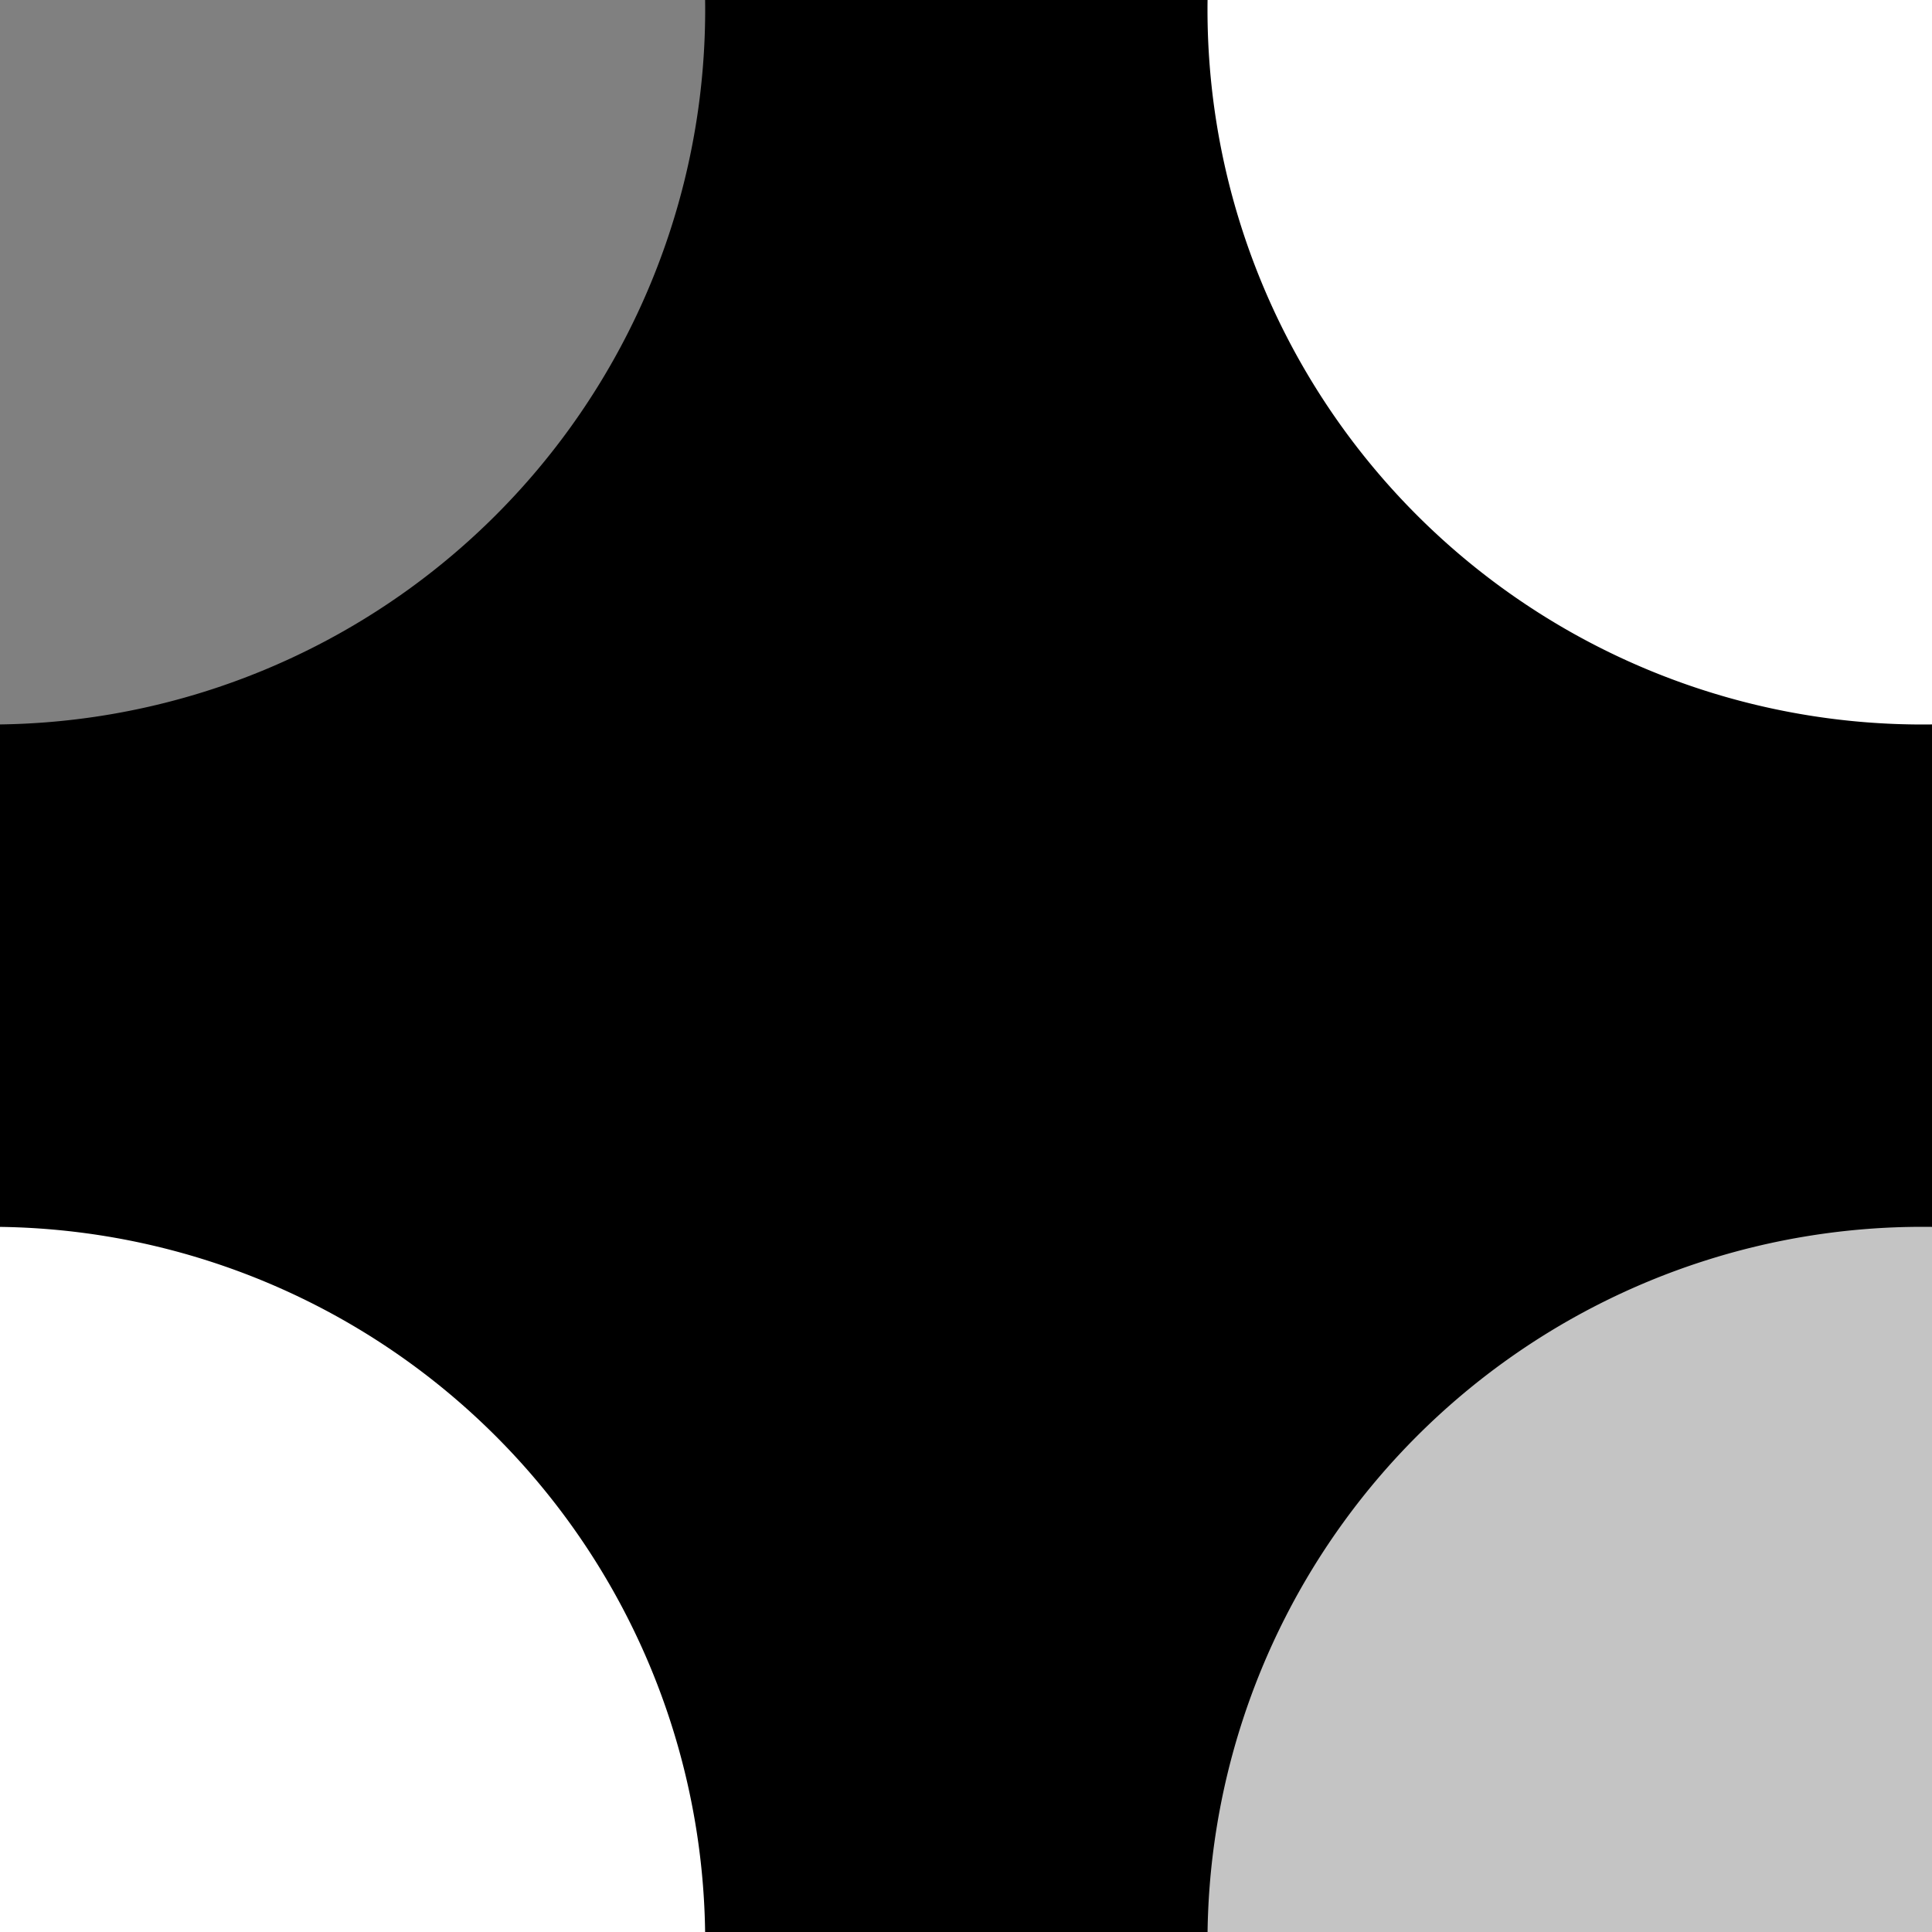 <?xml version="1.0" encoding="UTF-8" standalone="no"?>
<!-- Created with Inkscape (http://www.inkscape.org/) -->

<svg
   xmlns:svg="http://www.w3.org/2000/svg"
   xmlns="http://www.w3.org/2000/svg"
   version="1.1"
   width="200"
   height="200"
   id="svg2">
  <rect width="100%" height="100%" fill="#333333" stroke="none"/>
  <defs
     id="defs17" />
  <rect
     width="200"
     height="200"
     x="0"
     y="2.6171874e-06"
     id="rect5"
     style="fill:#000000;fill-opacity:1;fill-rule:nonzero;stroke:#000000;stroke-opacity:1" />
  <path
     d="m 273,1 a 74,74 0 1 1 -148,0 74,74 0 1 1 148,0 z"
     id="path7"
     style="fill:#ffffff;fill-opacity:1;fill-rule:nonzero;stroke:none" />
  <path
     d="m 273,201 a 74,74 0 1 1 -148,0 74,74 0 1 1 148,0 z"
     id="path9"
     style="fill:#c4c4c4;fill-opacity:1;fill-rule:nonzero;stroke:none" />
  <path
     d="m 73,201 a 74,74 0 1 1 -148,0 74,74 0 1 1 148,0 z"
     id="path11"
     style="fill:#ffffff;fill-opacity:1;fill-rule:nonzero;stroke:none" />
  <path
     d="m 73,1 a 74,74 0 1 1 -148,0 74,74 0 1 1 148,0 z"
     id="path13"
     style="fill:#808080;fill-opacity:1;fill-rule:nonzero;stroke:none" />
</svg>

